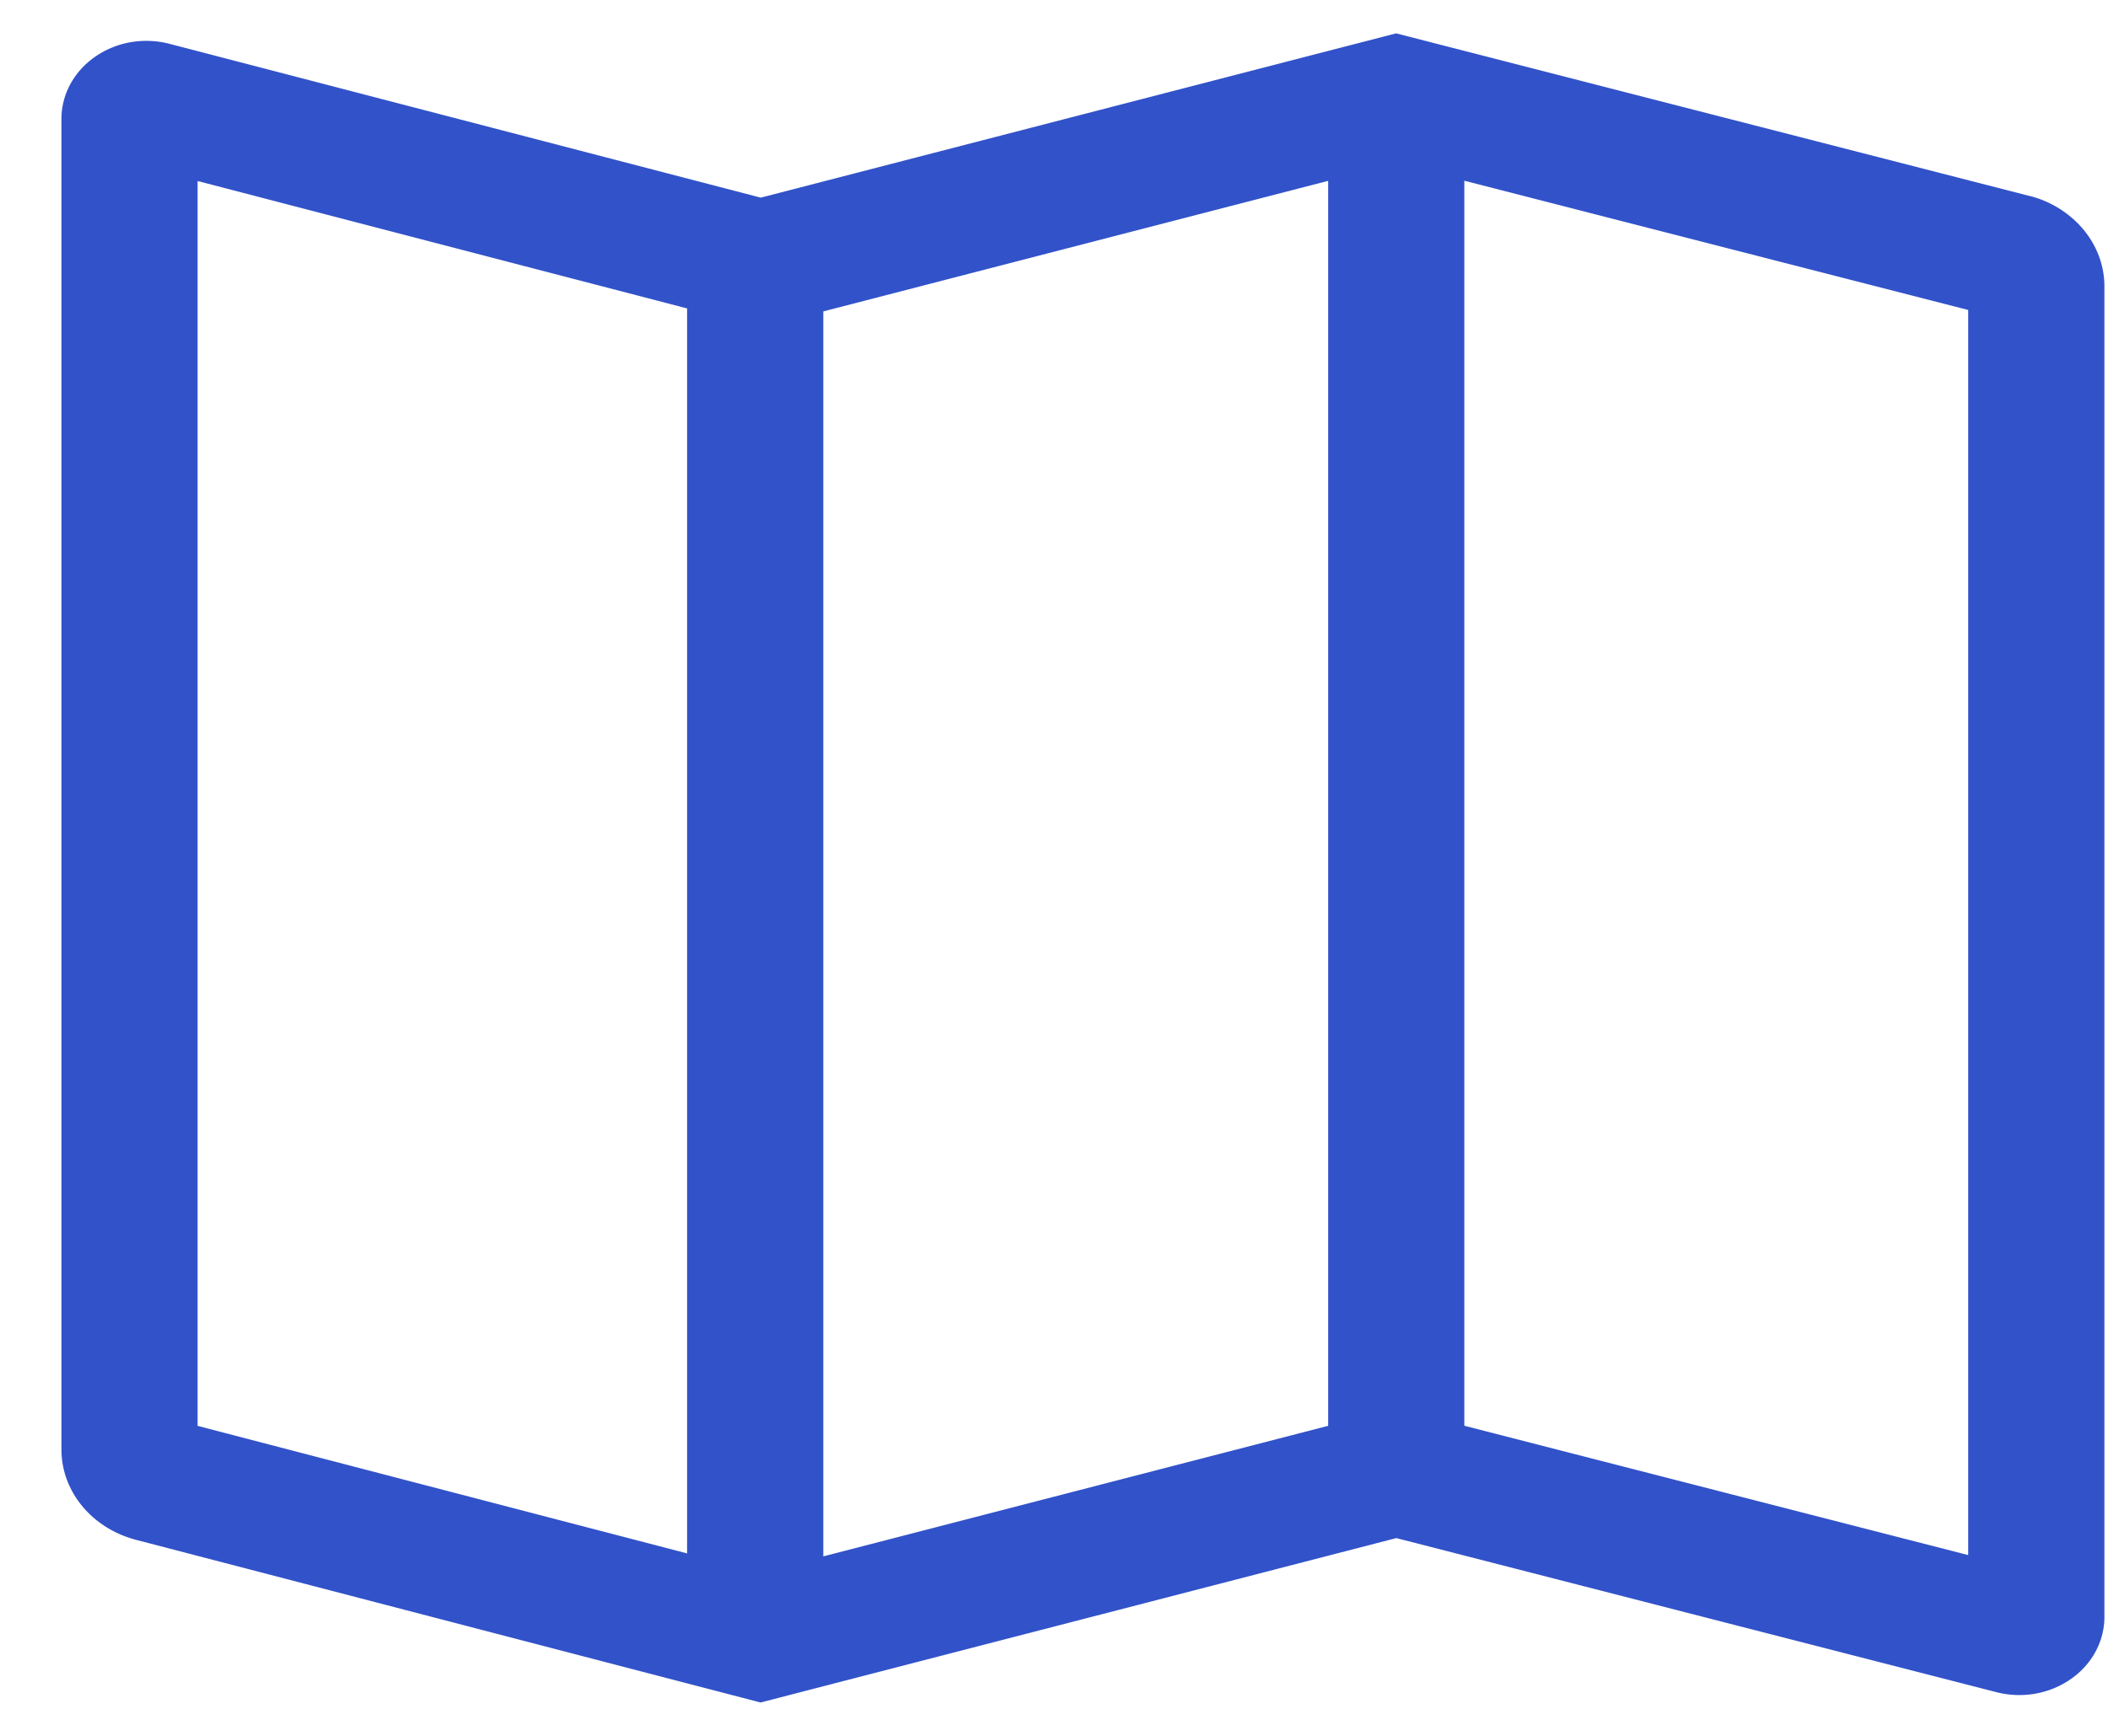 <svg xmlns="http://www.w3.org/2000/svg" width="34" height="28" fill="none" viewBox="0 0 34 28">
  <path fill="#3252C9" d="M32.738 3.162 22.518.538 12.27 3.188 2.738.708A1.492 1.492 0 0 0 2.111.68a1.436 1.436 0 0 0-.575.234c-.17.117-.307.27-.402.444a1.176 1.176 0 0 0-.143.561v21.463c0 .329.118.649.334.911.216.262.52.453.864.544l10.078 2.625 10.254-2.652 9.678 2.485c.205.053.419.061.627.025.208-.037.404-.117.573-.235.169-.117.306-.269.4-.443.094-.174.143-.366.143-.56V4.618c0-.33-.119-.65-.336-.913a1.665 1.665 0 0 0-.868-.544ZM11.082 25.057 3.187 23V2.92l7.895 2.055v20.081Zm10.34-2.058-8.143 2.106V5.023l8.143-2.106V23Zm10.323 2.085-8.127-2.086V2.915L31.745 5v20.083Z"/>
</svg>
